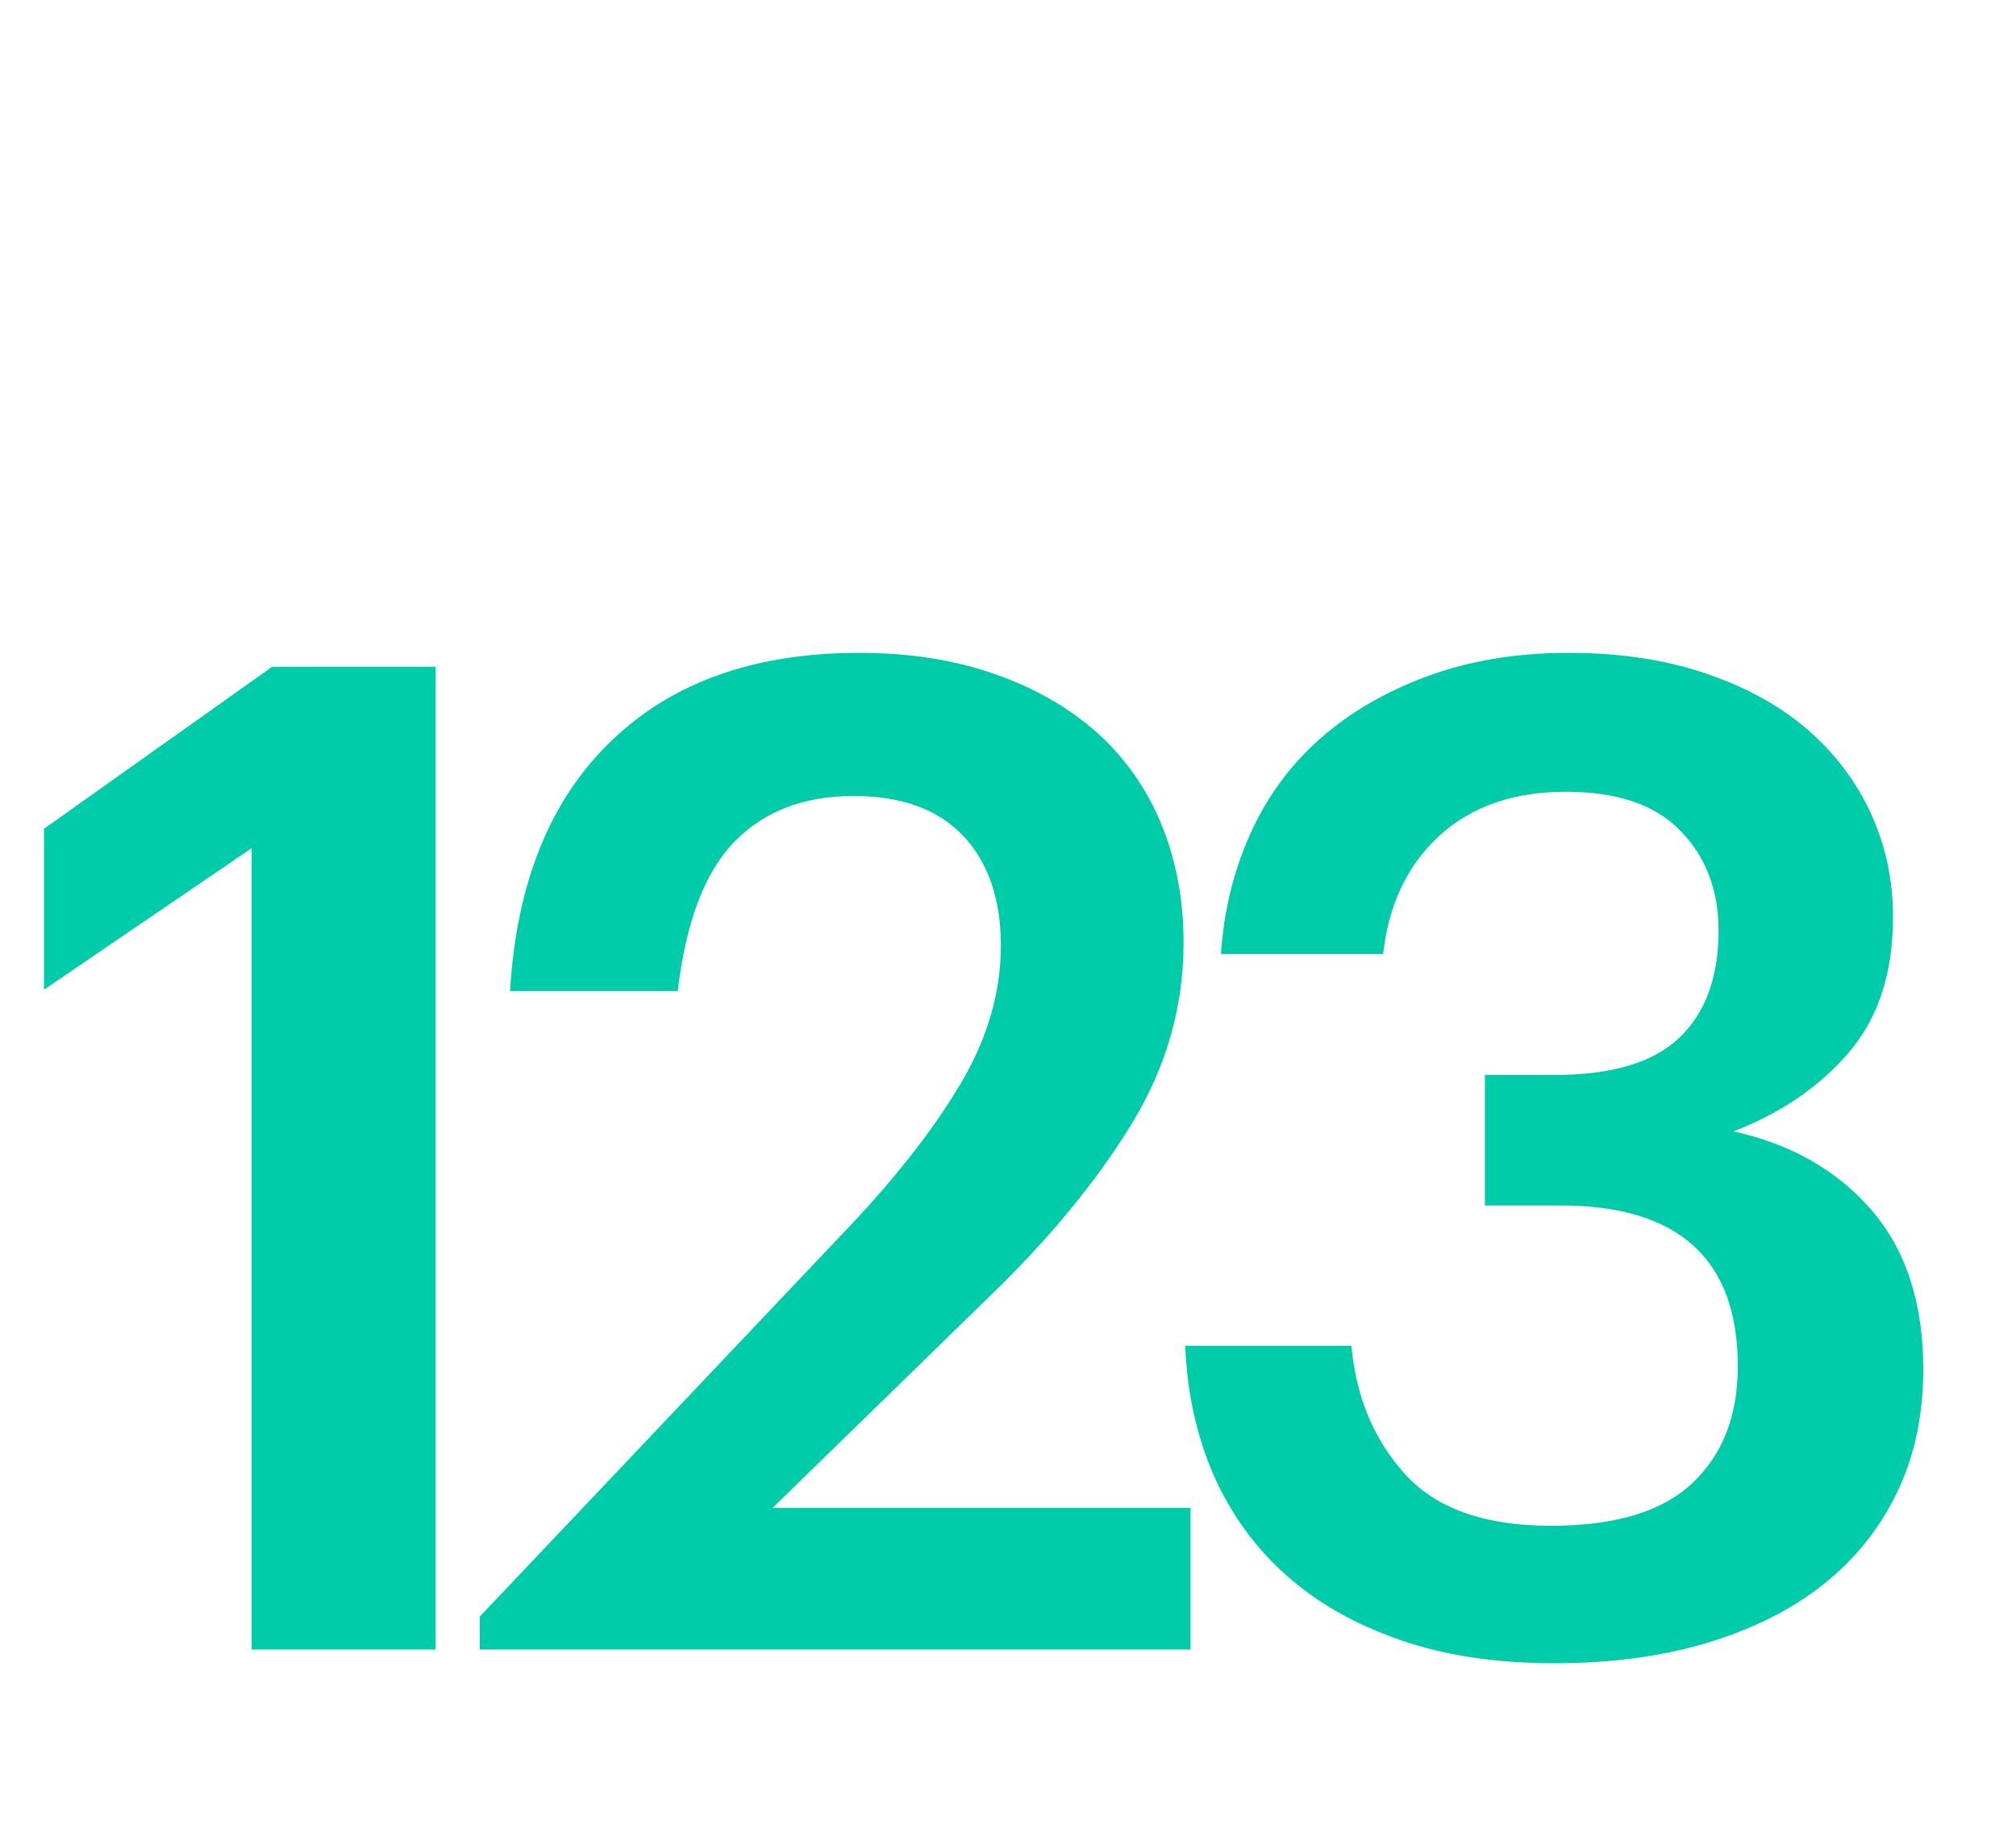 <?xml version="1.0" encoding="UTF-8"?>
<svg width="11px" height="10px" viewBox="0 0 11 10" version="1.1" xmlns="http://www.w3.org/2000/svg" xmlns:xlink="http://www.w3.org/1999/xlink">
    <!-- Generator: Sketch 51.2 (57519) - http://www.bohemiancoding.com/sketch -->
    <title>Number_Icon_Green</title>
    <desc>Created with Sketch.</desc>
    <defs></defs>
    <g id="Number_Icon_Green" stroke="none" stroke-width="1" fill="none" fill-rule="evenodd">
        <path d="M1.373,4.628 L0.24,5.4 L0.24,4.522 L1.485,3.638 L2.377,3.638 L2.377,9 L1.373,9 L1.373,4.628 Z M2.618,8.82 L4.643,6.683 C4.898,6.412 5.098,6.155 5.243,5.91 C5.388,5.665 5.461,5.415 5.461,5.16 C5.461,4.905 5.392,4.705 5.255,4.56 C5.117,4.415 4.918,4.343 4.658,4.343 C4.388,4.343 4.172,4.425 4.01,4.59 C3.847,4.755 3.743,5.027 3.698,5.407 L2.783,5.407 C2.818,4.817 3.002,4.363 3.335,4.043 C3.667,3.722 4.118,3.562 4.688,3.562 C4.963,3.562 5.211,3.601 5.431,3.679 C5.651,3.756 5.837,3.864 5.99,4.001 C6.142,4.139 6.258,4.305 6.338,4.5 C6.418,4.695 6.458,4.91 6.458,5.145 C6.458,5.495 6.363,5.825 6.173,6.135 C5.983,6.445 5.728,6.755 5.408,7.065 L4.216,8.227 L6.496,8.227 L6.496,9 L2.618,9 L2.618,8.82 Z M8.484,9.075 C8.164,9.075 7.882,9.033 7.637,8.947 C7.392,8.862 7.184,8.744 7.014,8.591 C6.844,8.439 6.713,8.256 6.62,8.044 C6.528,7.831 6.477,7.598 6.467,7.343 L7.374,7.343 C7.399,7.623 7.497,7.856 7.667,8.044 C7.837,8.231 8.102,8.325 8.462,8.325 C8.812,8.325 9.069,8.248 9.234,8.092 C9.399,7.937 9.482,7.725 9.482,7.455 C9.482,6.87 9.159,6.577 8.514,6.577 L8.102,6.577 L8.102,5.865 L8.484,5.865 C8.794,5.865 9.02,5.798 9.163,5.662 C9.305,5.527 9.377,5.333 9.377,5.077 C9.377,4.857 9.308,4.676 9.17,4.534 C9.033,4.391 8.824,4.32 8.544,4.32 C8.259,4.32 8.029,4.4 7.854,4.56 C7.679,4.72 7.577,4.935 7.547,5.205 L6.662,5.205 C6.677,4.975 6.729,4.759 6.819,4.556 C6.909,4.354 7.035,4.18 7.198,4.035 C7.36,3.89 7.557,3.775 7.787,3.69 C8.017,3.605 8.274,3.562 8.559,3.562 C8.839,3.562 9.089,3.6 9.309,3.675 C9.529,3.75 9.714,3.852 9.864,3.982 C10.014,4.113 10.129,4.265 10.209,4.44 C10.289,4.615 10.329,4.802 10.329,5.003 C10.329,5.308 10.249,5.554 10.089,5.741 C9.929,5.929 9.719,6.072 9.459,6.173 C9.774,6.243 10.025,6.386 10.213,6.604 C10.4,6.821 10.494,7.11 10.494,7.47 C10.494,7.72 10.447,7.944 10.352,8.141 C10.257,8.339 10.123,8.506 9.95,8.644 C9.778,8.781 9.567,8.887 9.317,8.963 C9.067,9.038 8.789,9.075 8.484,9.075 Z" id="123" fill="#01CCAA"></path>
    </g>
</svg>